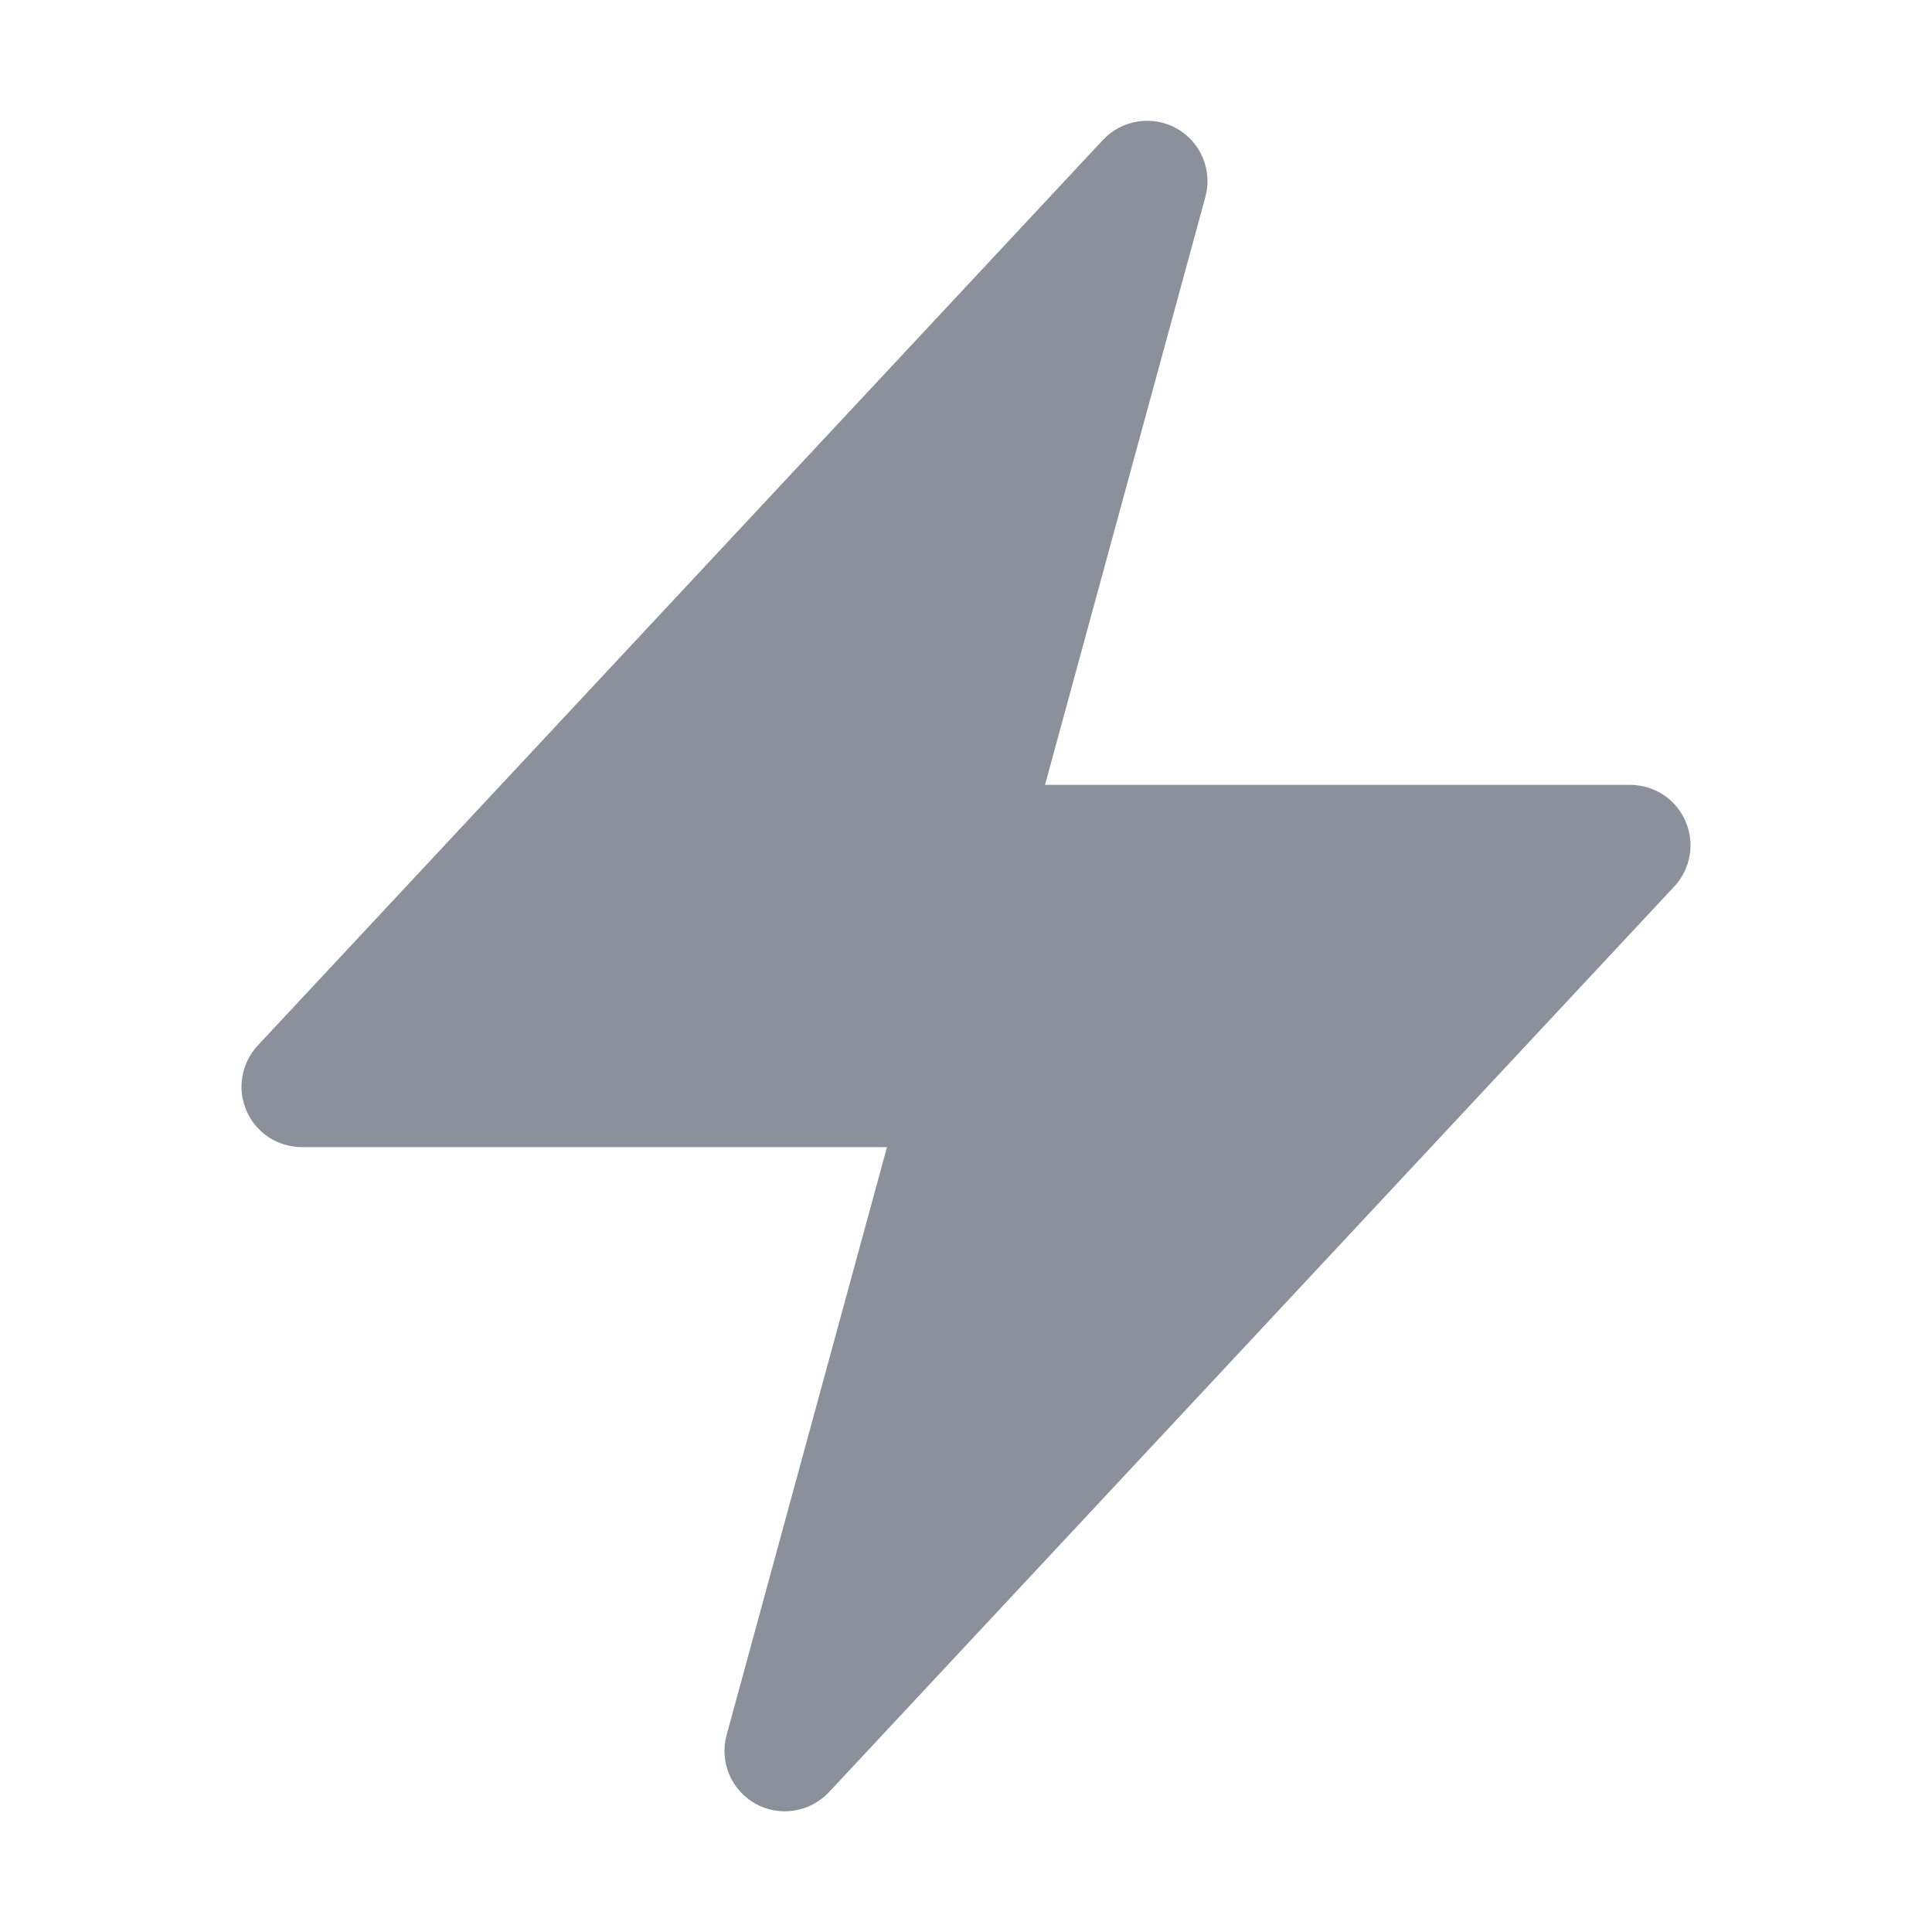 <svg width="15" height="15" viewBox="0 0 20 20" fill="none" xmlns="http://www.w3.org/2000/svg">
<path fill-rule="evenodd" clip-rule="evenodd" d="M12.179 1.329C12.301 1.397 12.397 1.504 12.451 1.633C12.505 1.761 12.515 1.904 12.478 2.039L10.818 8.125H16.875C16.997 8.125 17.116 8.161 17.218 8.227C17.32 8.294 17.4 8.389 17.448 8.501C17.497 8.613 17.512 8.736 17.491 8.856C17.47 8.976 17.415 9.088 17.332 9.177L8.582 18.552C8.486 18.654 8.359 18.721 8.221 18.743C8.083 18.765 7.942 18.74 7.82 18.672C7.698 18.603 7.602 18.496 7.548 18.367C7.494 18.238 7.485 18.095 7.522 17.96L9.182 11.875H3.125C3.003 11.875 2.884 11.839 2.782 11.773C2.68 11.706 2.6 11.611 2.552 11.499C2.503 11.387 2.488 11.264 2.509 11.144C2.53 11.024 2.585 10.912 2.668 10.823L11.418 1.448C11.514 1.346 11.64 1.279 11.778 1.258C11.916 1.236 12.057 1.261 12.179 1.329Z" fill="#8B909A"/>
</svg>
